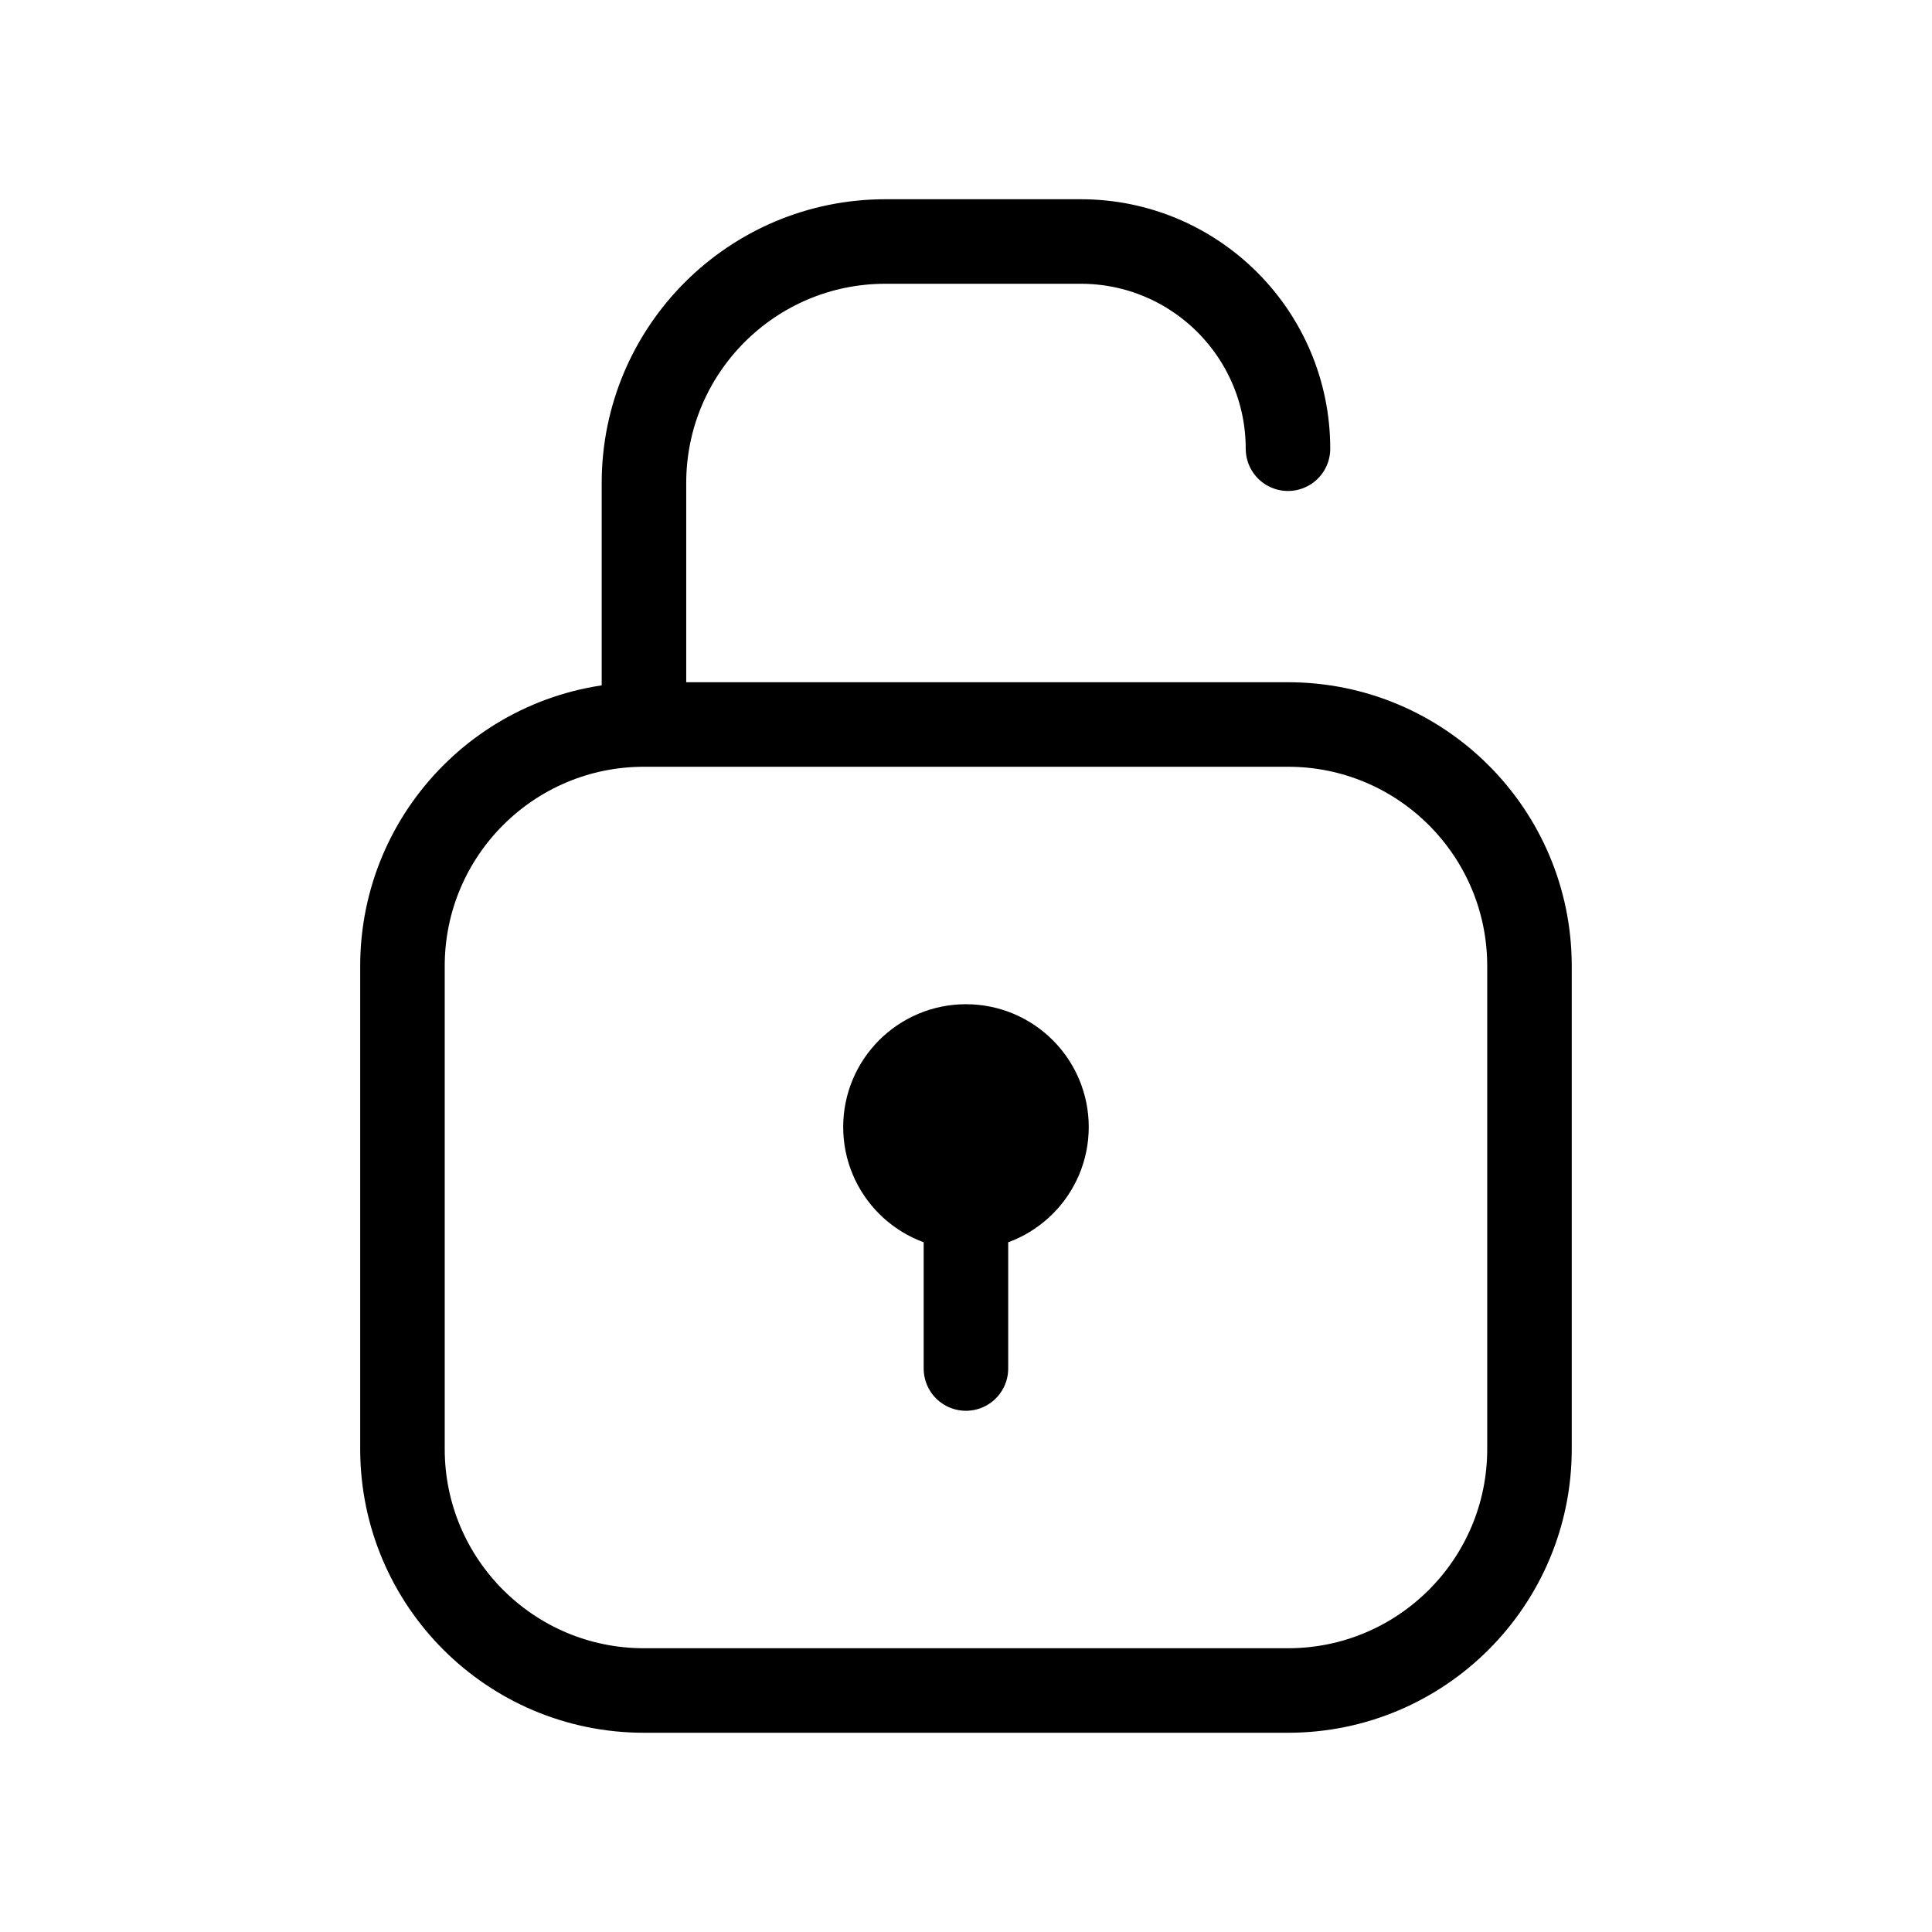 <svg width="32" height="32" viewBox="0 0 32 32" fill="none" xmlns="http://www.w3.org/2000/svg">
<path d="M10.666 12L21.333 12C23.542 12 25.333 13.791 25.333 16V24C25.333 26.209 23.542 28 21.333 28H10.666C8.457 28 6.666 26.209 6.666 24V16C6.666 13.791 8.457 12 10.666 12ZM10.666 12V8C10.666 5.791 12.457 4 14.666 4L17.9 4C19.796 4 21.333 5.537 21.333 7.432M15.999 18.667V22.667M17.333 18.667C17.333 19.403 16.736 20 15.999 20C15.263 20 14.666 19.403 14.666 18.667C14.666 17.93 15.263 17.333 15.999 17.333C16.736 17.333 17.333 17.93 17.333 18.667Z" stroke="black" stroke-width="1.4" stroke-linecap="round" stroke-linejoin="round"/>
</svg>
